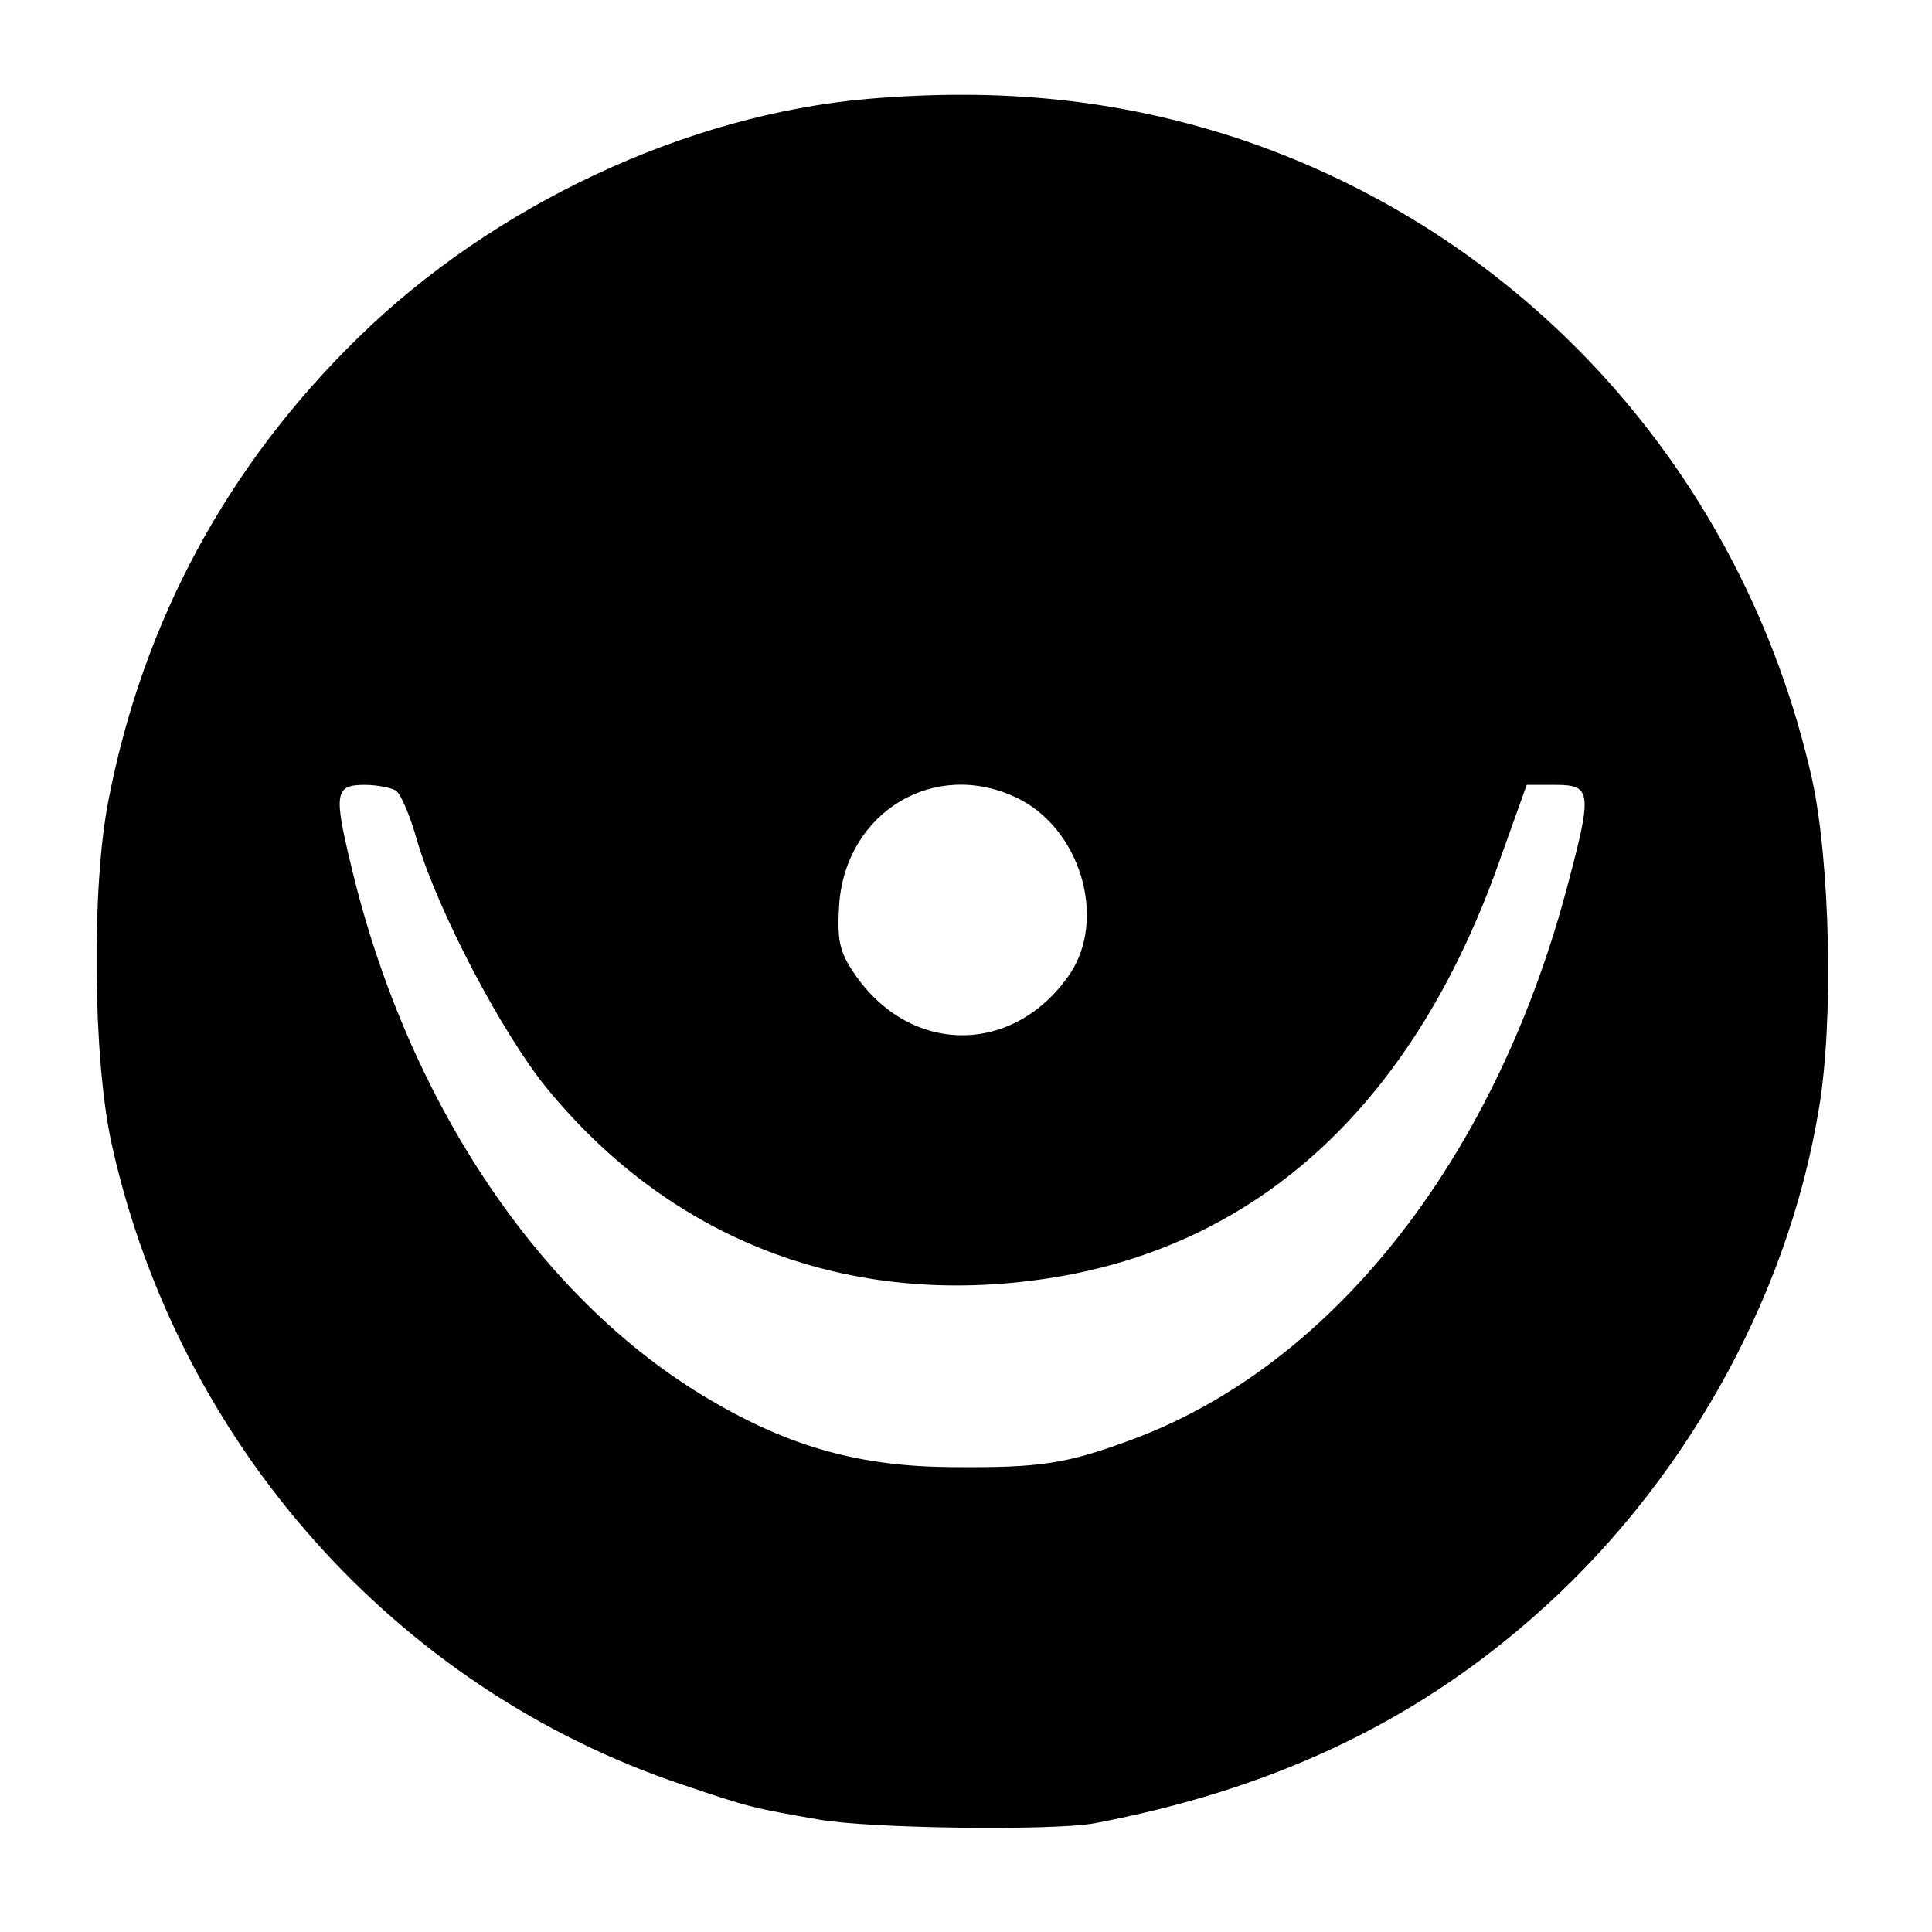 <?xml version="1.0" standalone="no"?>
<!DOCTYPE svg PUBLIC "-//W3C//DTD SVG 20010904//EN"
 "http://www.w3.org/TR/2001/REC-SVG-20010904/DTD/svg10.dtd">
<svg version="1.0" xmlns="http://www.w3.org/2000/svg"
 width="256pt" height="256pt" viewBox="0 0 256 256"
 preserveAspectRatio="xMidYMid meet">
<g transform="translate(0,256) scale(0.1,-0.1)"
fill="#000000" stroke="none">
<path d="M1150 2429 c-240 -21 -495 -140 -675 -316 -173 -169 -285 -375 -331
-612 -23 -115 -21 -344 4 -457 88 -397 377 -722 757 -849 88 -30 94 -31 180
-46 67 -12 310 -15 365 -5 232 44 419 131 579 271 199 173 339 421 381 675 20
117 15 328 -9 438 -91 404 -381 725 -768 851 -153 49 -305 65 -483 50z m-625
-917 c6 -4 19 -34 28 -67 28 -94 112 -253 170 -325 166 -204 402 -294 665
-254 283 43 489 235 602 562 l33 92 38 0 c47 0 49 -9 18 -126 -94 -363 -308
-639 -575 -740 -91 -34 -124 -39 -244 -38 -120 1 -212 26 -319 89 -225 132
-402 396 -476 709 -23 95 -21 106 18 106 17 0 37 -4 42 -8z m822 -9 c84 -40
120 -159 71 -233 -74 -109 -212 -109 -286 0 -20 29 -23 45 -20 92 9 122 126
193 235 141z"/>
</g>
</svg>
